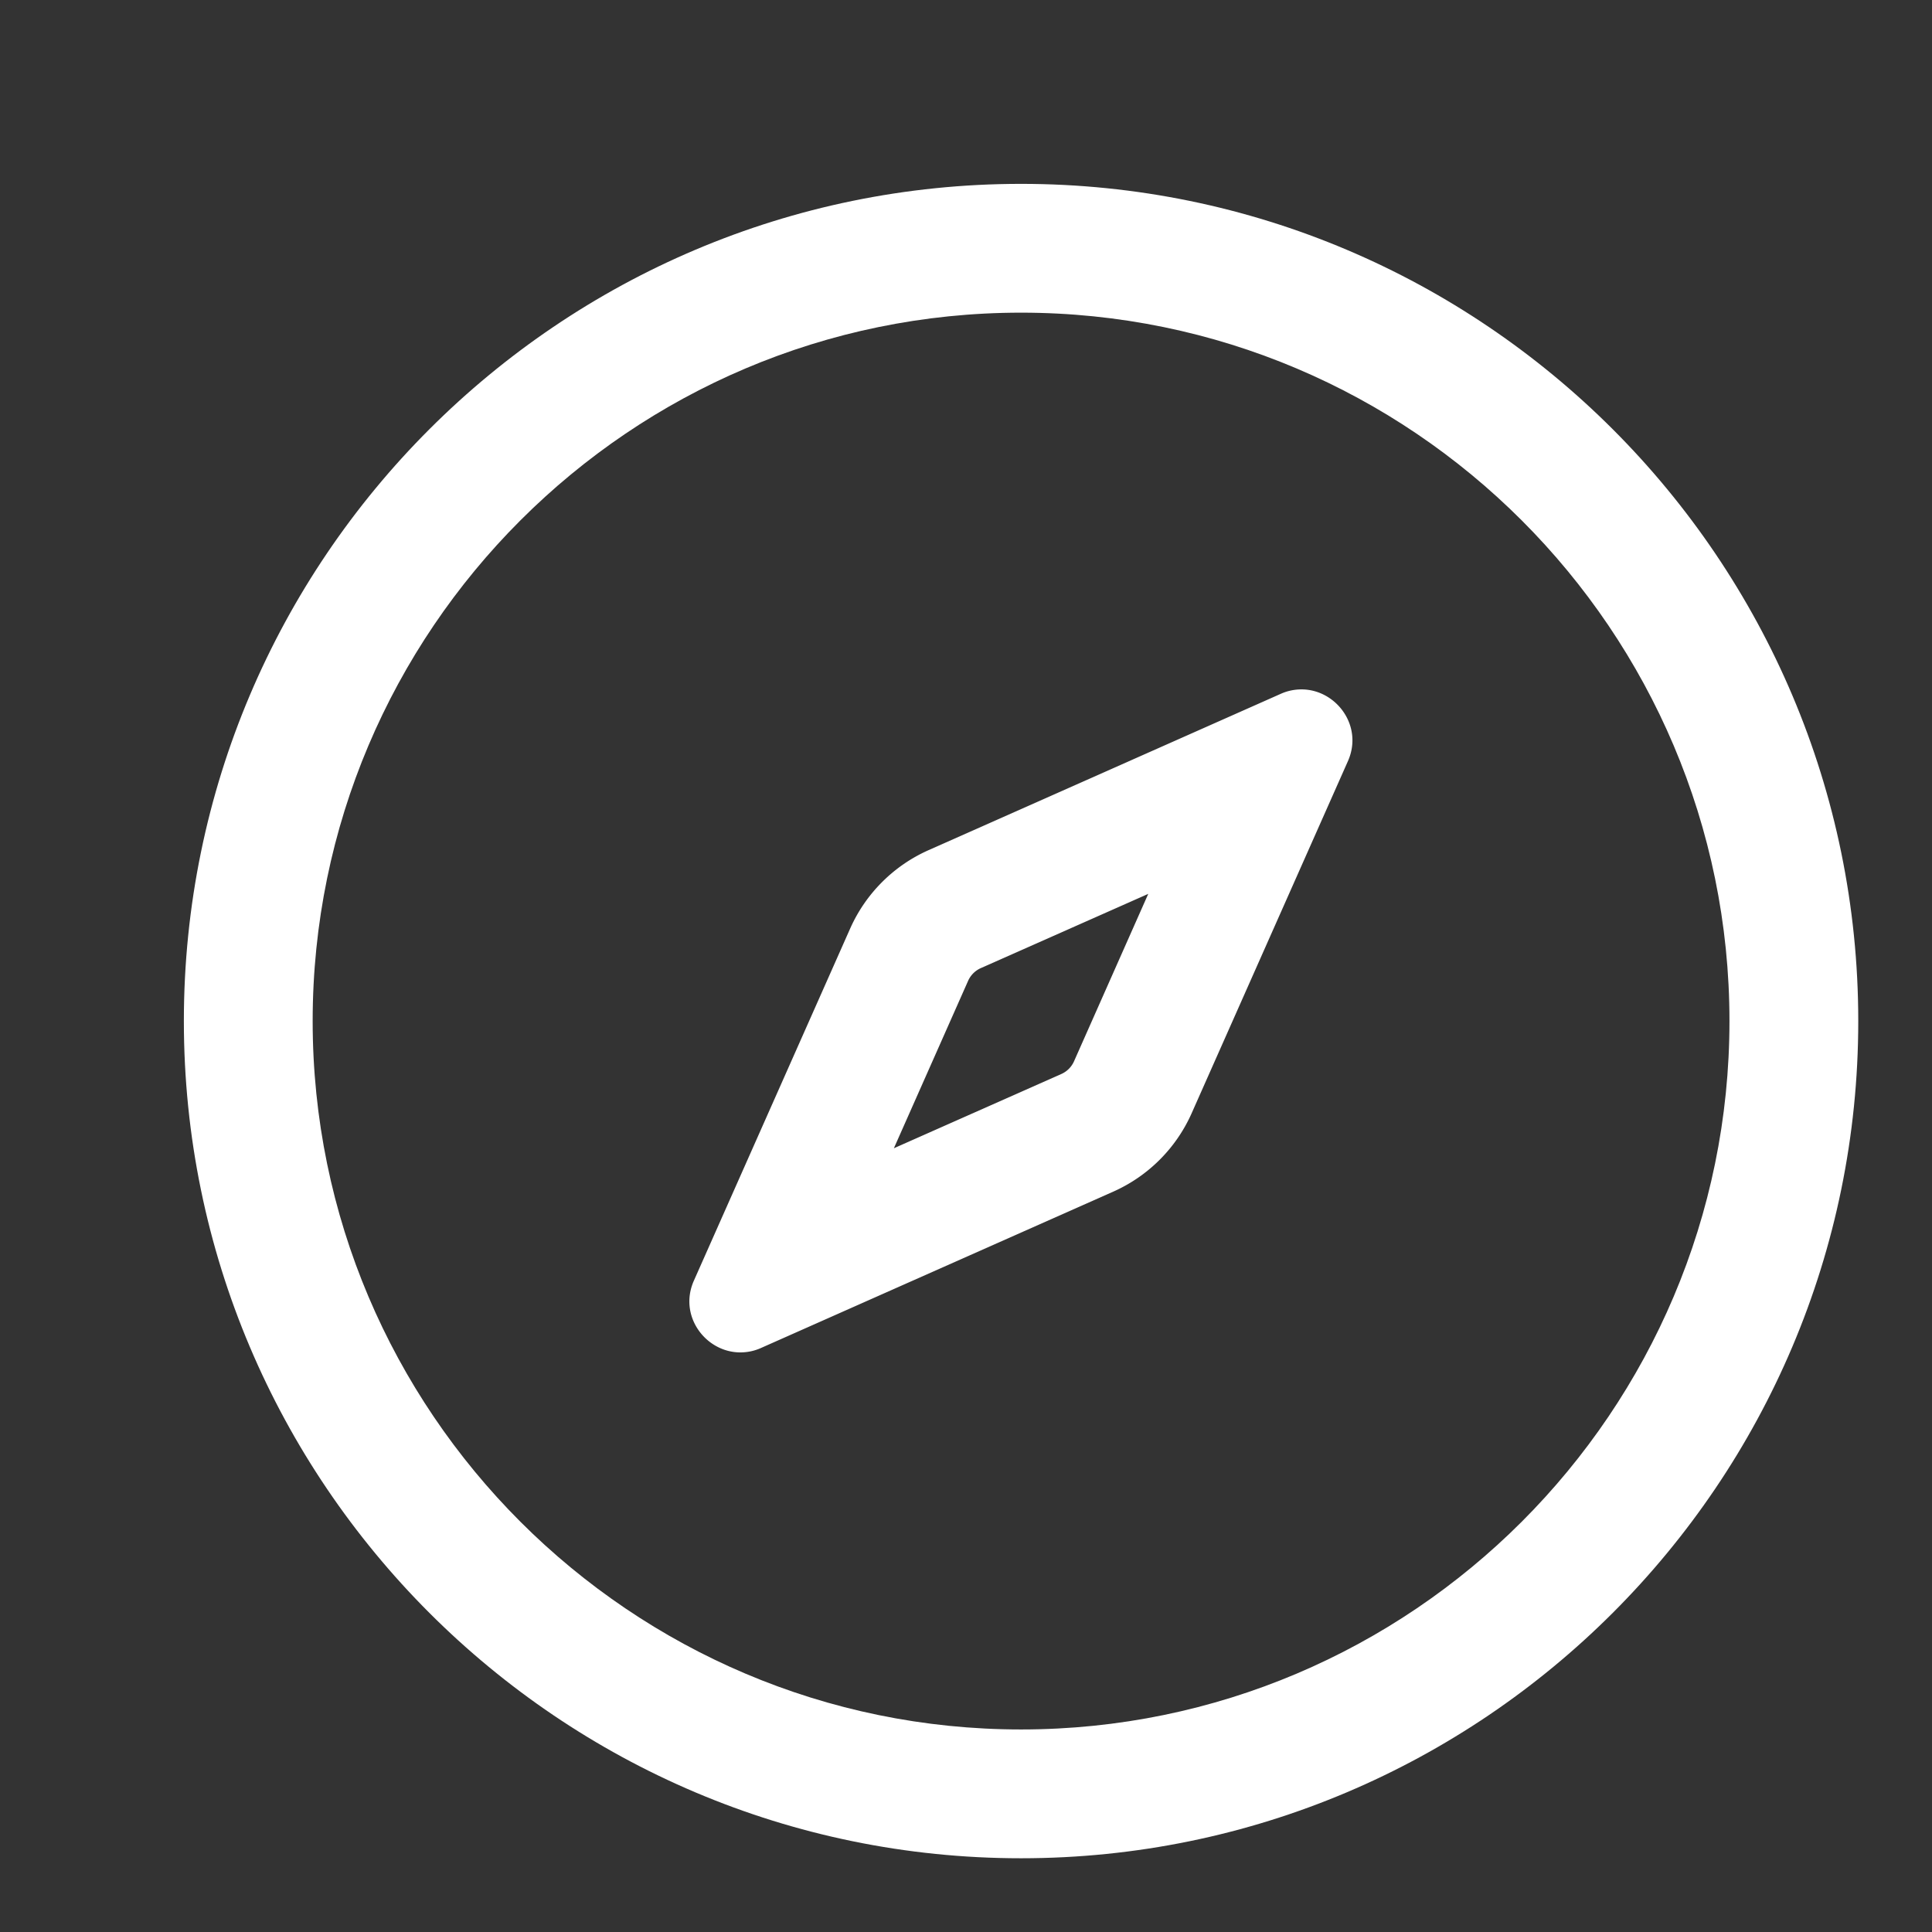 <?xml version="1.0" standalone="no"?><!DOCTYPE svg PUBLIC "-//W3C//DTD SVG 1.1//EN" "http://www.w3.org/Graphics/SVG/1.1/DTD/svg11.dtd"><svg t="1717069943983" class="icon" viewBox="0 0 1024 1024" version="1.1" xmlns="http://www.w3.org/2000/svg" p-id="16113" xmlns:xlink="http://www.w3.org/1999/xlink" width="30" height="30"><rect x="0" y="0" width="1024" height="1024" fill="#333333" stroke="none"/><path d="M541.184 97.451c-244.736 0-443.733 198.997-443.733 443.733s198.997 443.733 443.733 443.733 443.733-198.997 443.733-443.733-198.997-443.733-443.733-443.733z m0 819.2c-207.019 0-375.467-168.448-375.467-375.467s168.448-375.467 375.467-375.467 375.467 168.448 375.467 375.467-168.448 375.467-375.467 375.467z" fill="#ffffff" p-id="16114"></path><path d="M689.835 365.397c-3.584 0-7.339 0.683-11.093 2.389l-186.88 82.944a81.869 81.869 0 0 0-41.131 41.131l-82.944 186.88c-8.363 18.773 6.315 38.059 24.576 38.059 3.584 0 7.339-0.683 11.093-2.389L590.336 631.467A81.869 81.869 0 0 0 631.467 590.336l82.944-186.88c8.363-18.773-6.315-38.059-24.576-38.059z m-120.661 197.291a13.312 13.312 0 0 1-6.485 6.485l-88.917 39.424 39.424-88.917c1.365-2.901 3.584-5.12 6.485-6.485l88.917-39.424-39.424 88.917z" fill="#ffffff" p-id="16115"></path></svg>